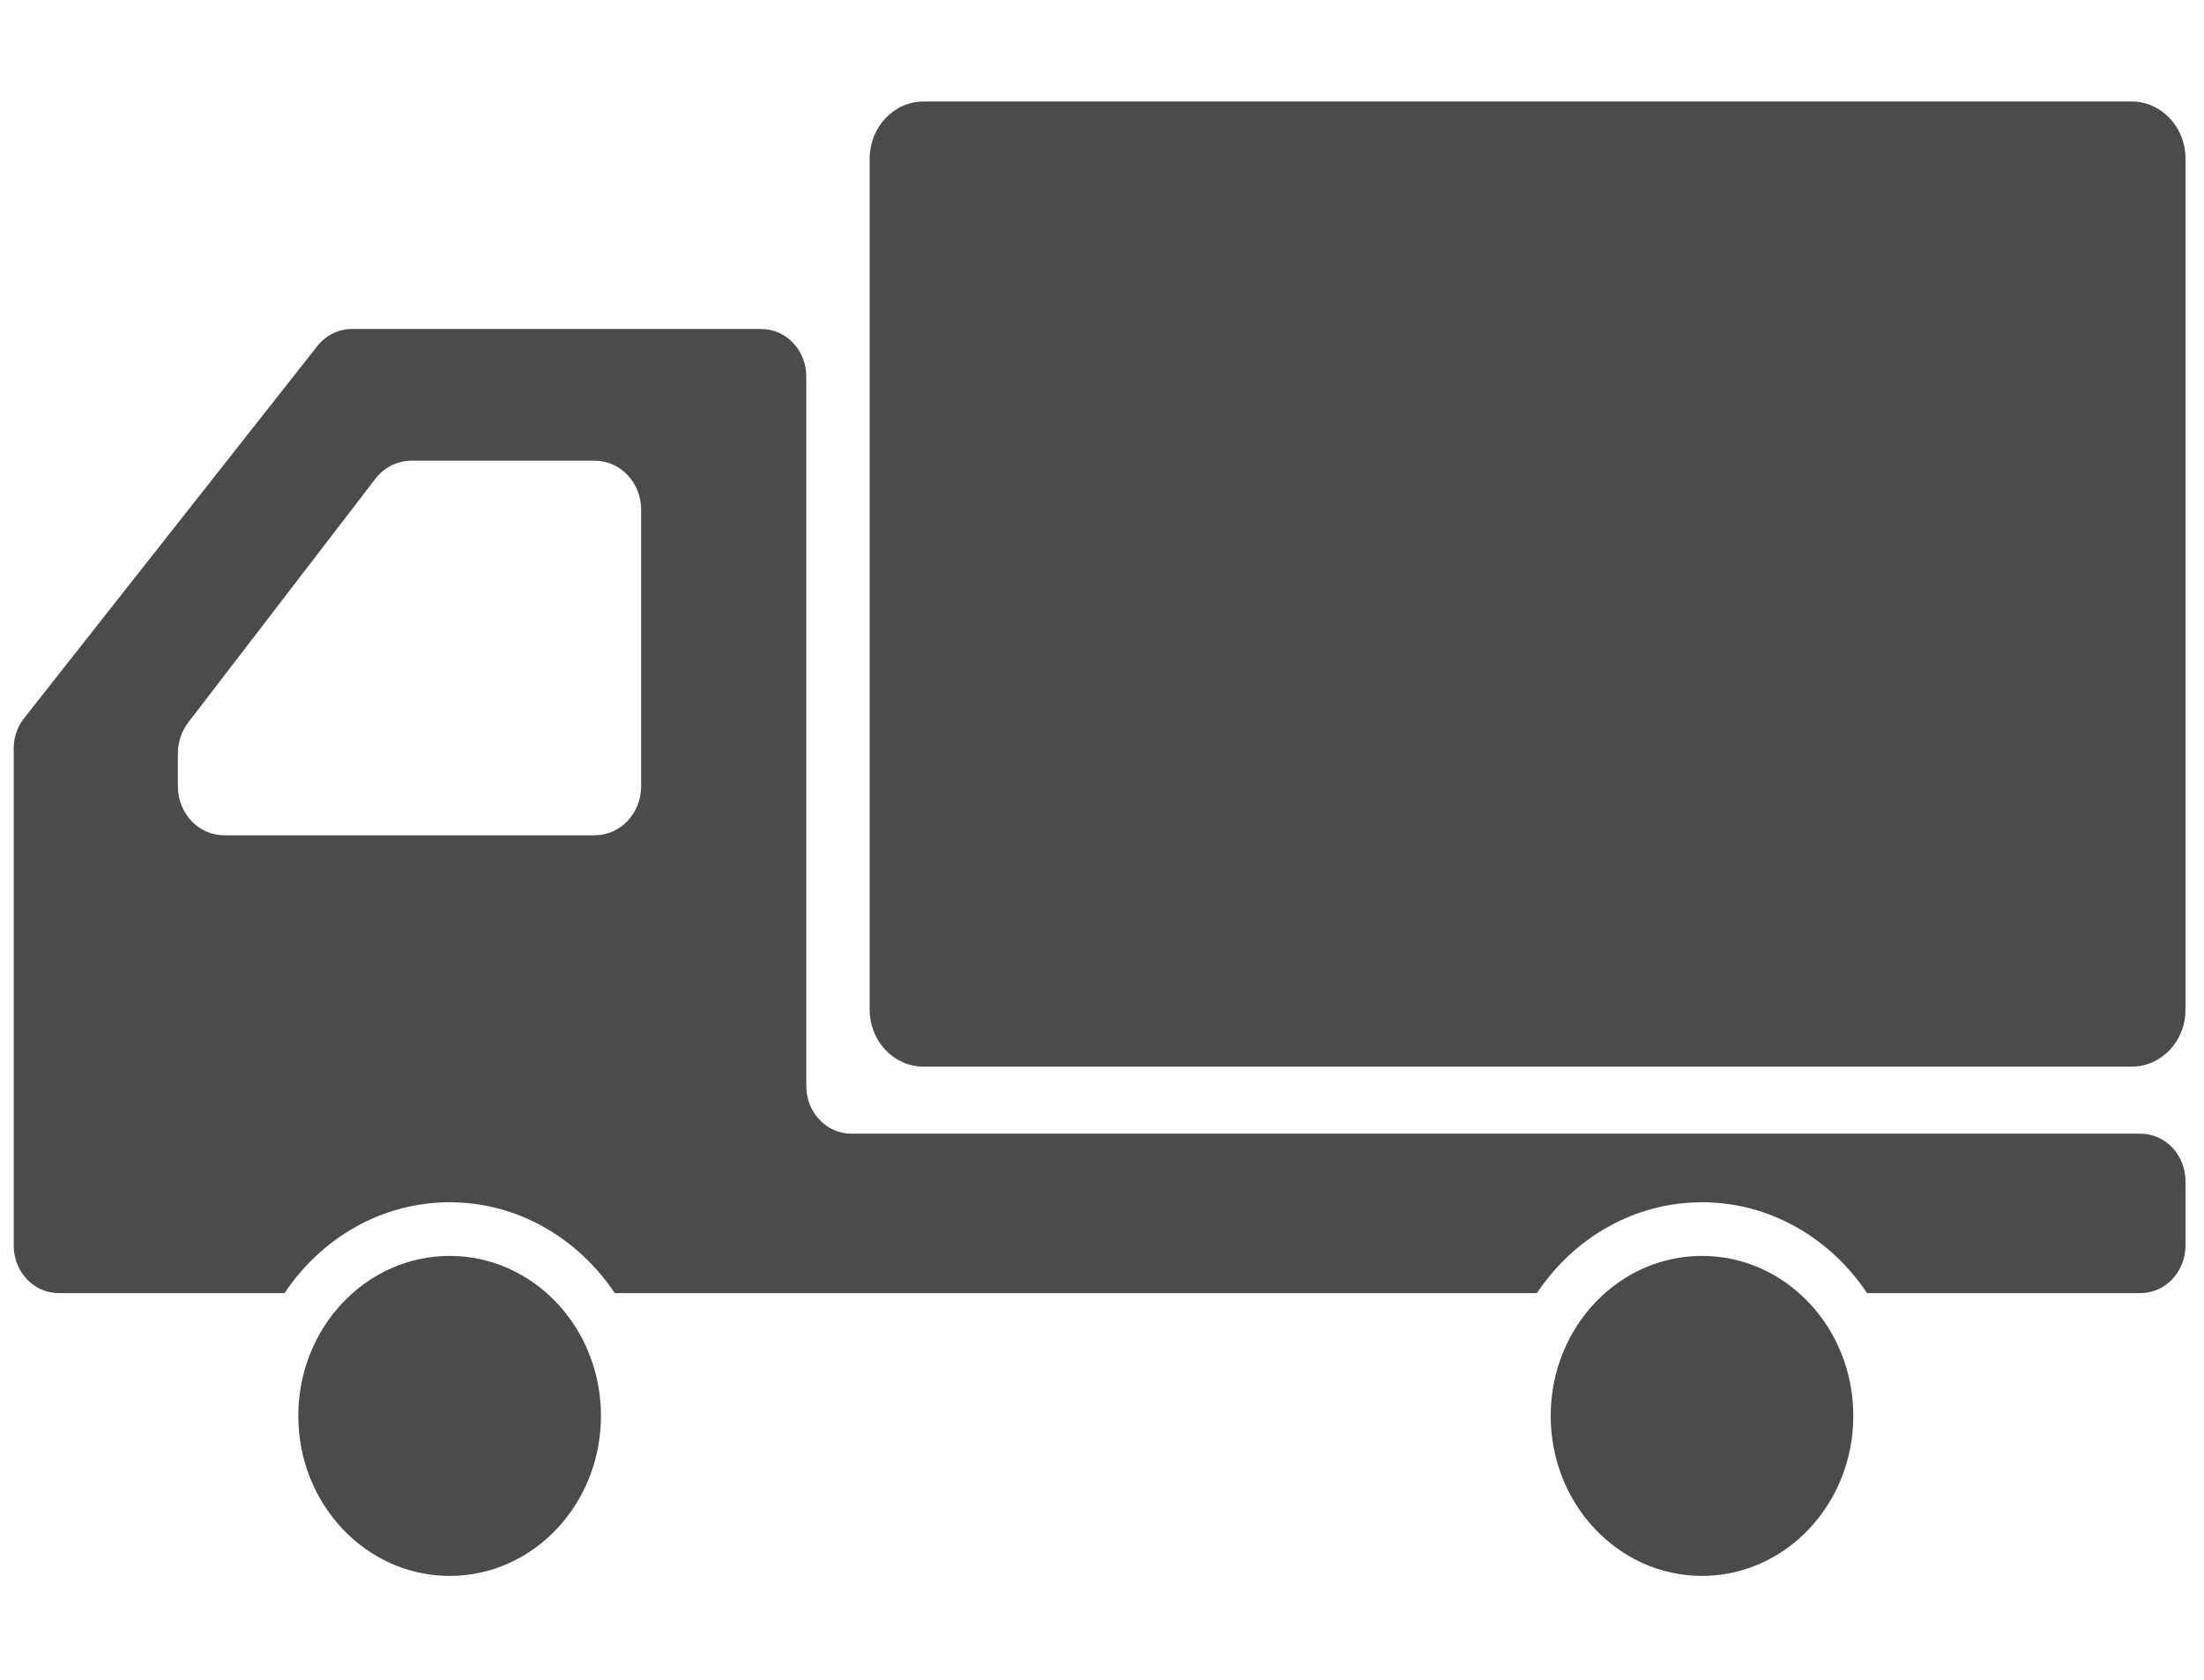 <?xml version="1.0" encoding="utf-8"?>
<!-- Generator: Adobe Illustrator 16.0.0, SVG Export Plug-In . SVG Version: 6.00 Build 0)  -->
<!DOCTYPE svg PUBLIC "-//W3C//DTD SVG 1.1//EN" "http://www.w3.org/Graphics/SVG/1.1/DTD/svg11.dtd">
<svg version="1.1" id="All_glyphs" xmlns="http://www.w3.org/2000/svg" xmlns:xlink="http://www.w3.org/1999/xlink" x="0px" y="0px"
	 width="118.07px" height="90px" viewBox="0 0 118.07 90" enable-background="new 0 0 118.07 90" xml:space="preserve">
<g>
	<path fill="#4B4B4B" d="M114.191,5.439h-64.71c-1.598,0-2.89,1.369-2.89,3.057V54.1c0,1.688,1.292,3.053,2.89,3.053h64.709
		c1.596,0,2.889-1.364,2.889-3.053V8.496C117.079,6.808,115.786,5.439,114.191,5.439"/>
	<path fill="#4B4B4B" d="M24.09,67.293c-4.478,0-8.11,3.835-8.11,8.572c0,4.734,3.633,8.574,8.11,8.574
		c4.477,0,8.104-3.84,8.104-8.574C32.194,71.128,28.566,67.293,24.09,67.293"/>
	<path fill="#4B4B4B" d="M114.673,60.744H45.603c-1.329,0-2.409-1.143-2.409-2.547V20.176c0-1.408-1.076-2.547-2.408-2.547H18.847
		c-0.716,0-1.392,0.337-1.848,0.915L1.292,38.48c-0.36,0.455-0.558,1.034-0.558,1.628v17.487v9.146c0,1.404,1.078,2.544,2.406,2.544
		h12.104c1.961-2.938,5.192-4.866,8.845-4.866c3.651,0,6.881,1.93,8.844,4.866h49.401c1.961-2.938,5.189-4.866,8.843-4.866
		c3.654,0,6.881,1.93,8.844,4.866h14.651c1.328,0,2.406-1.14,2.406-2.544v-3.448C117.079,61.884,116.001,60.744,114.673,60.744
		 M9.529,42.132V40.37c0-0.603,0.194-1.186,0.554-1.658L20.11,25.654c0.474-0.614,1.18-0.969,1.927-0.969h9.825
		c1.373,0,2.484,1.174,2.484,2.623v14.824c0,1.449-1.112,2.623-2.484,2.623H12.01C10.64,44.756,9.529,43.582,9.529,42.132"/>
	<path fill="#4B4B4B" d="M91.178,67.293c-4.478,0-8.106,3.835-8.106,8.572c0,4.734,3.63,8.574,8.106,8.574
		c4.476,0,8.105-3.84,8.105-8.574C99.284,71.128,95.654,67.293,91.178,67.293"/>
</g>
</svg>
